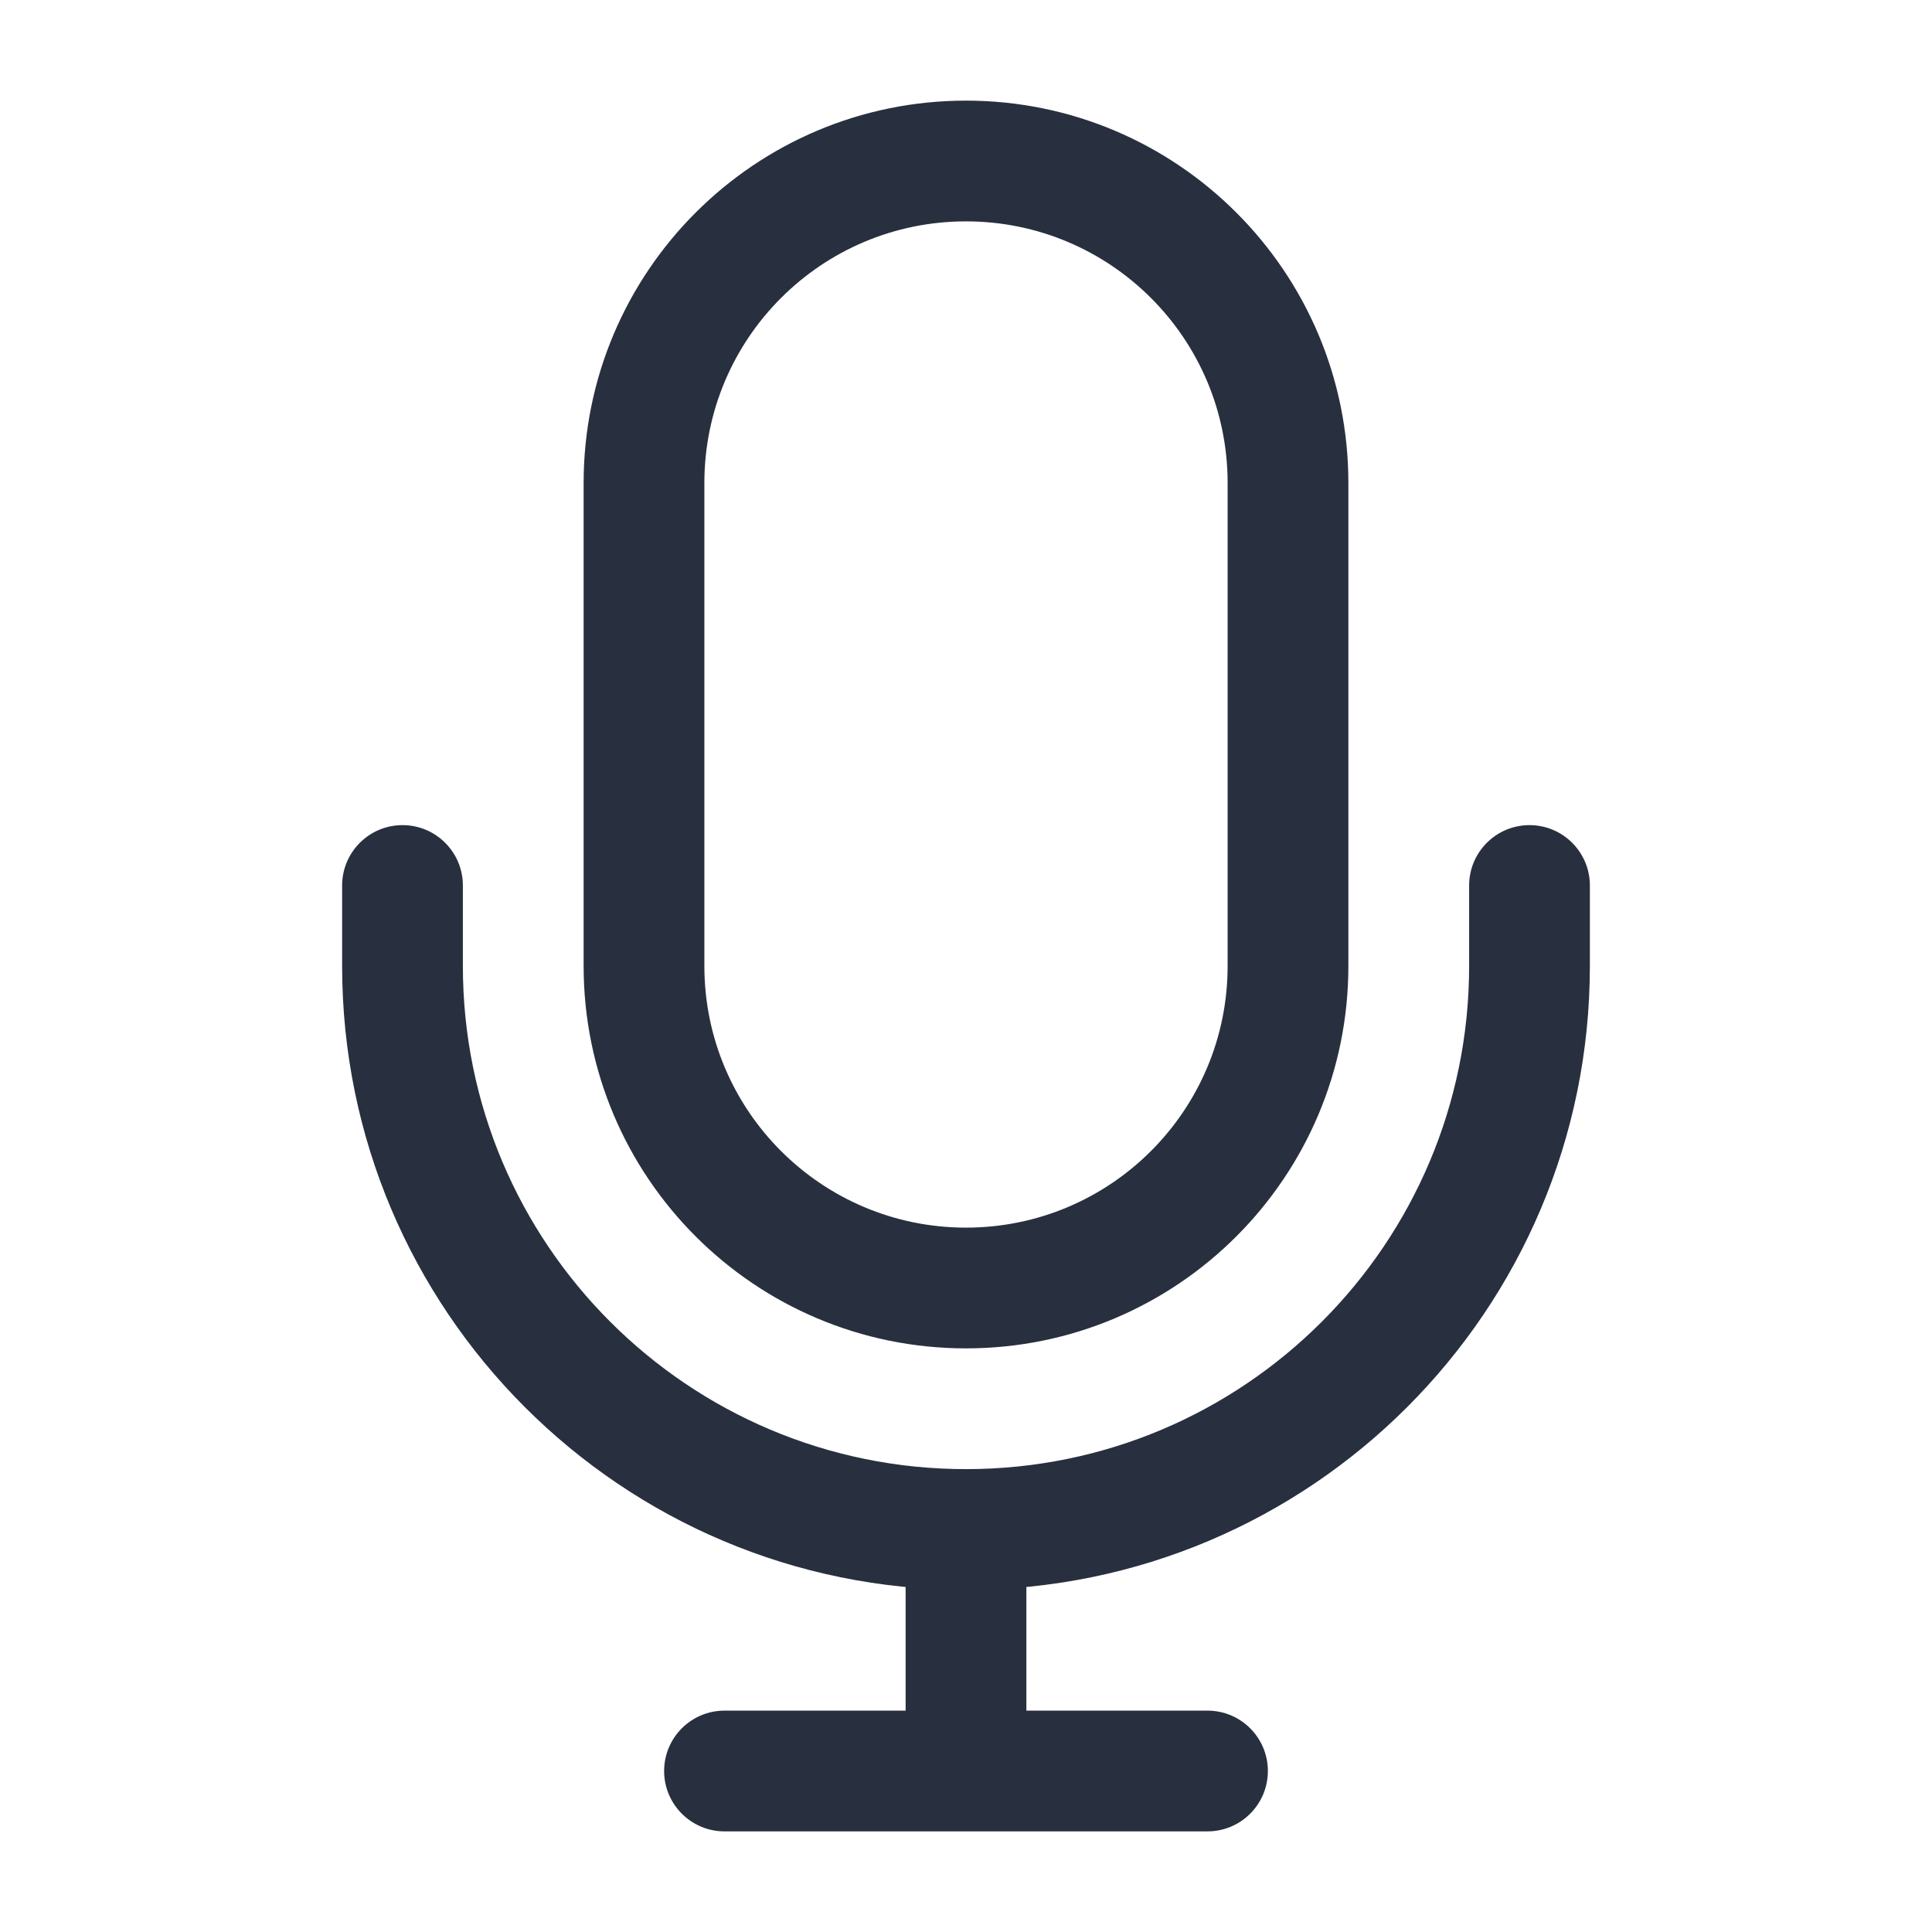 <svg width="24" height="24" viewBox="0 0 24 24" fill="none" xmlns="http://www.w3.org/2000/svg">
    <path d="M19.75 11C19.75 10.586 19.414 10.25 19 10.25C18.586 10.25 18.25 10.586 18.25 11H19.75ZM5.75 11C5.75 10.586 5.414 10.25 5 10.25C4.586 10.25 4.25 10.586 4.25 11H5.75ZM15 22.75C15.414 22.75 15.75 22.414 15.75 22C15.75 21.586 15.414 21.25 15 21.25V22.75ZM9 21.25C8.586 21.25 8.25 21.586 8.25 22C8.25 22.414 8.586 22.75 9 22.75V21.25ZM15.25 6V12H16.75V6H15.25ZM8.75 12V6H7.25V12H8.75ZM12 15.25C10.205 15.25 8.75 13.795 8.75 12H7.25C7.25 14.623 9.377 16.75 12 16.75V15.25ZM15.25 12C15.25 13.795 13.795 15.25 12 15.25V16.75C14.623 16.75 16.75 14.623 16.75 12H15.25ZM12 2.75C13.795 2.75 15.25 4.205 15.25 6H16.75C16.75 3.377 14.623 1.25 12 1.25V2.75ZM12 1.25C9.377 1.25 7.25 3.377 7.25 6H8.75C8.75 4.205 10.205 2.75 12 2.75V1.25ZM18.25 11V12H19.75V11H18.25ZM5.75 12V11H4.25V12H5.75ZM12 18.25C8.548 18.25 5.75 15.452 5.75 12H4.25C4.25 16.28 7.72 19.75 12 19.75V18.25ZM18.25 12C18.25 15.452 15.452 18.25 12 18.25V19.75C16.28 19.75 19.75 16.28 19.75 12H18.25ZM11.25 19V22H12.75V19H11.25ZM12 22.75H15V21.25H12V22.75ZM12 21.25H9V22.75H12V21.25Z"
          fill="#28303F"/>
</svg>
